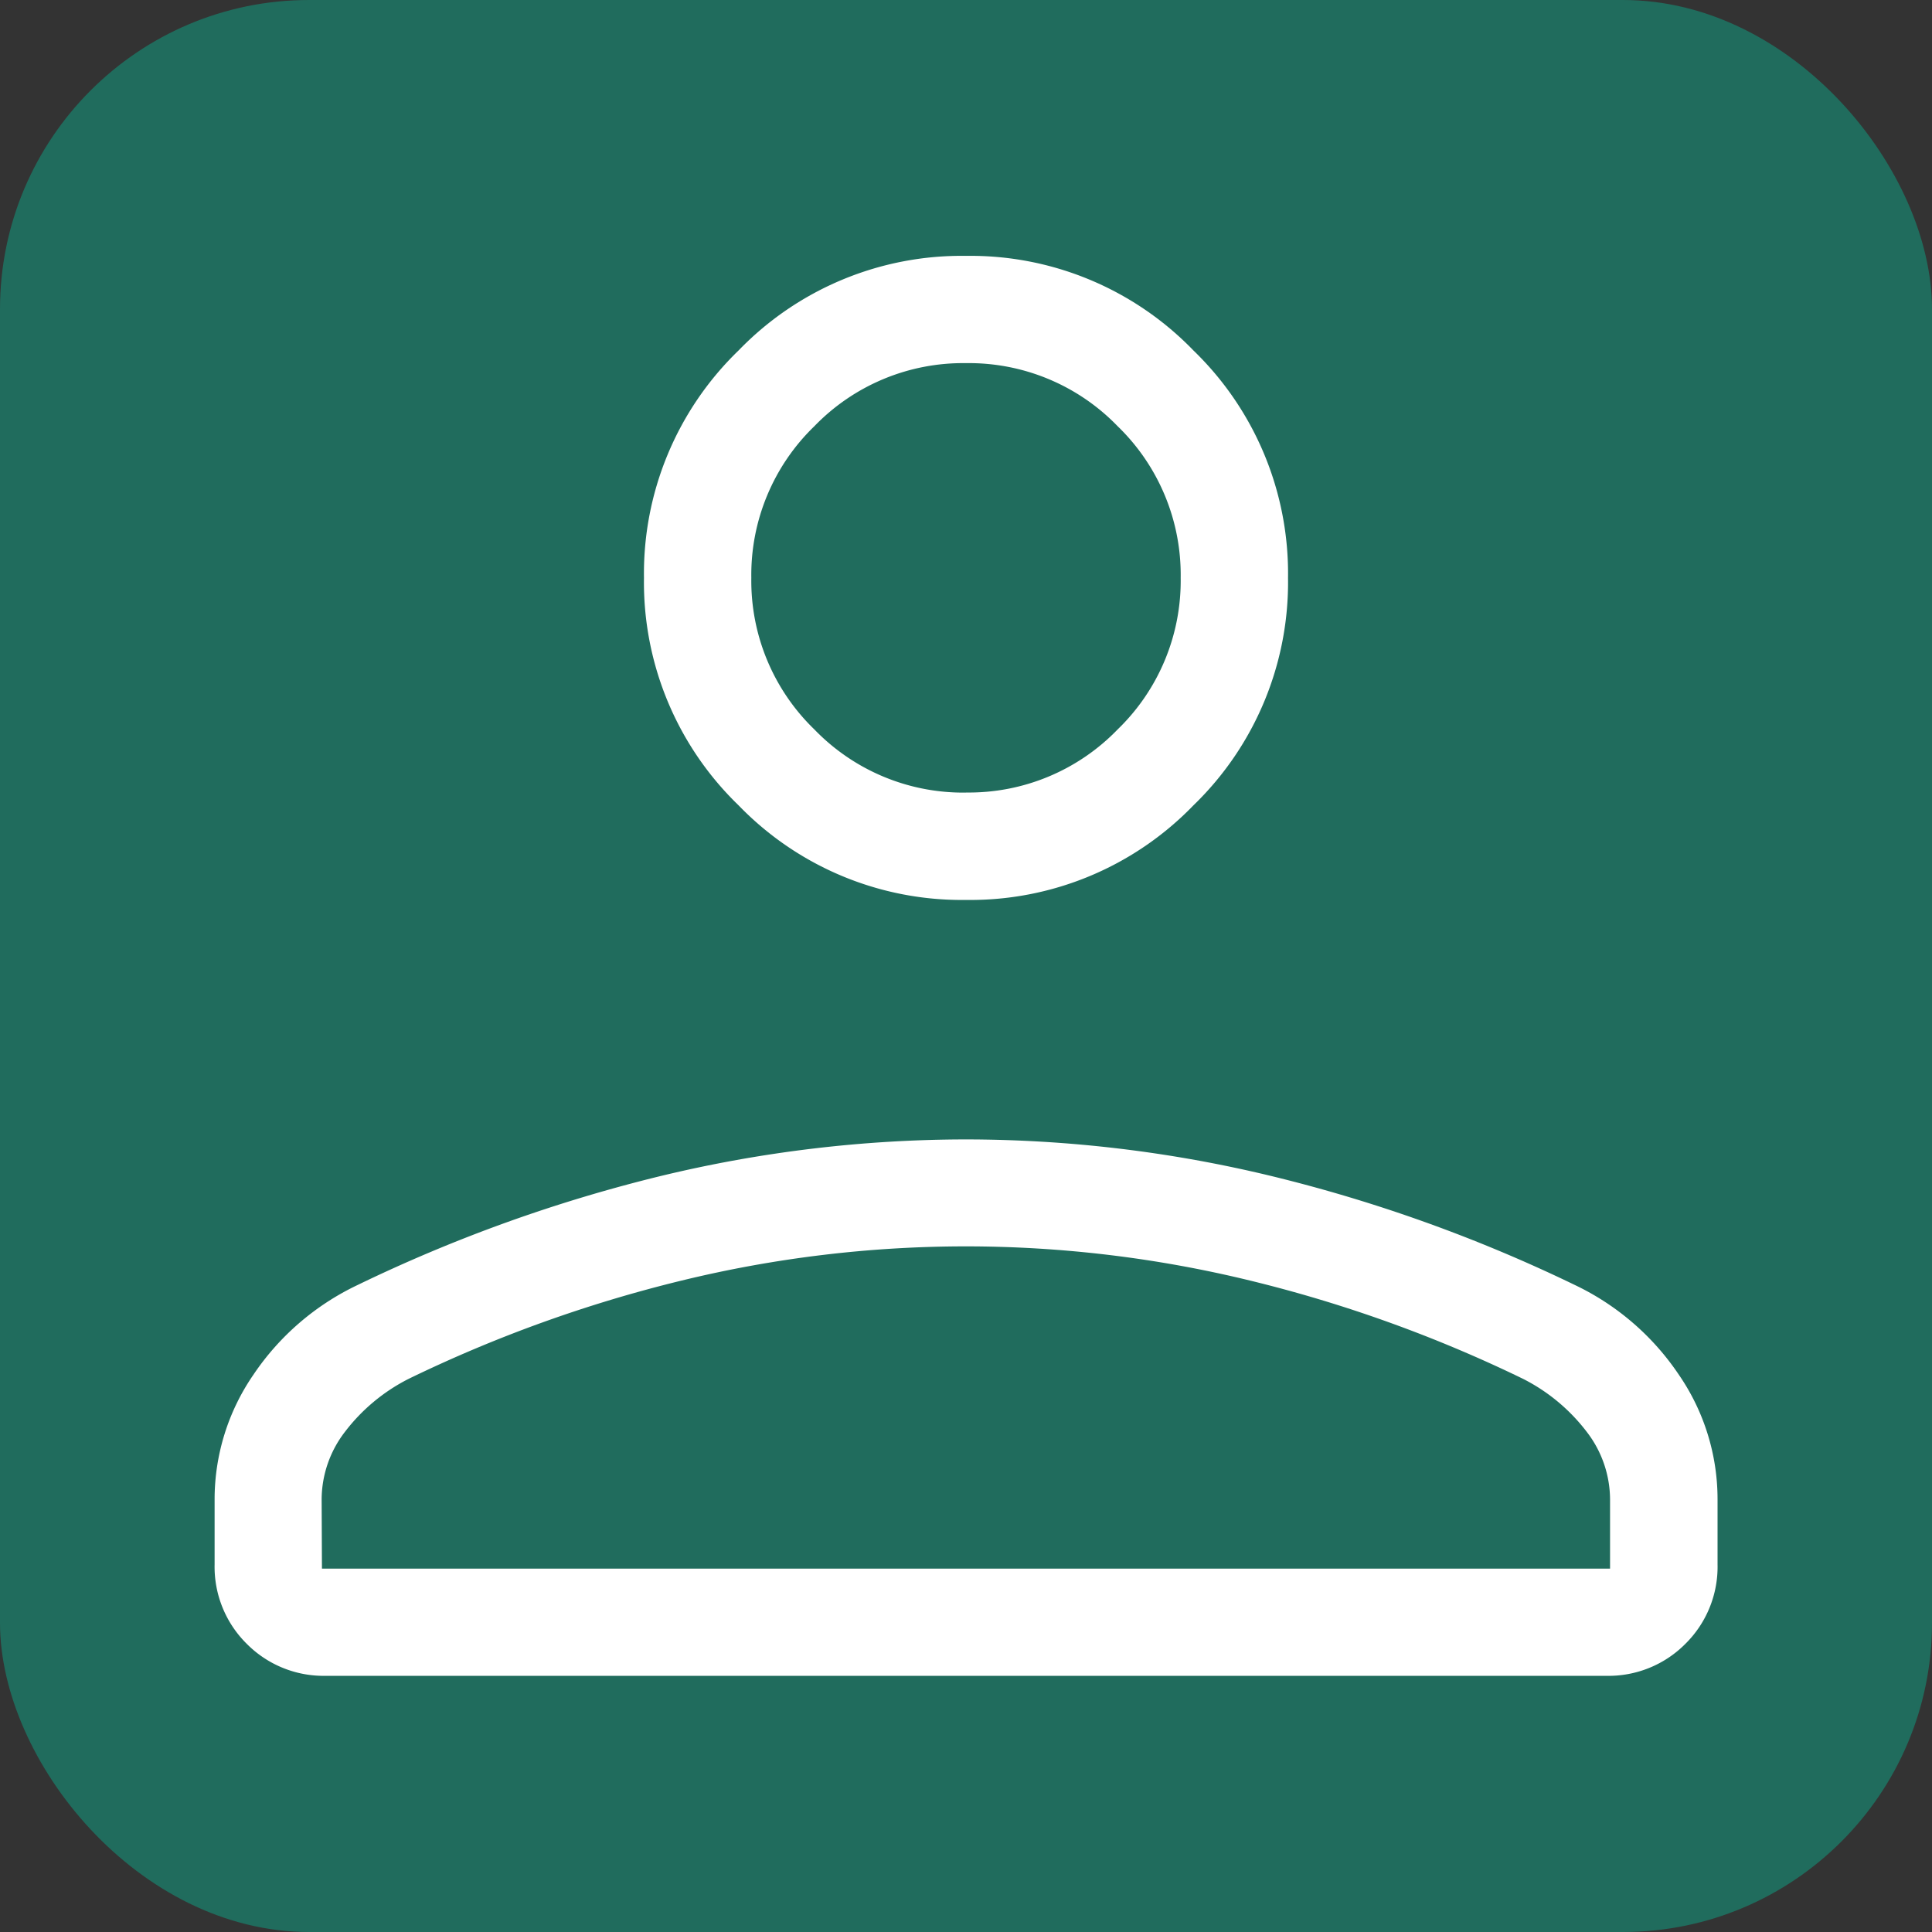 <svg xmlns="http://www.w3.org/2000/svg" width="25" height="25" viewBox="0 0 25 25">
  <rect x="0" y="0" width="25" height="25" fill="#333333" stroke="none"/>
  <g id="Grupo_37" data-name="Grupo 37" transform="translate(-331 -111)">
    <rect id="Retângulo_12" data-name="Retângulo 12" width="25" height="25" rx="4" transform="translate(331 111)" fill="#206c5d"/>
    <path id="person_FILL0_wght200_GRAD0_opsz24" d="M209.723-736.282a4.013,4.013,0,0,1-2.943-1.224,4.012,4.012,0,0,1-1.224-2.943,4.013,4.013,0,0,1,1.224-2.943,4.012,4.012,0,0,1,2.943-1.224,4.012,4.012,0,0,1,2.943,1.224,4.013,4.013,0,0,1,1.224,2.943,4.012,4.012,0,0,1-1.224,2.943A4.013,4.013,0,0,1,209.723-736.282Zm-9.723,8.6v-.844a2.843,2.843,0,0,1,.5-1.609,3.362,3.362,0,0,1,1.348-1.163,19.707,19.707,0,0,1,3.935-1.414,16.863,16.863,0,0,1,3.94-.471,16.862,16.862,0,0,1,3.94.471A19.707,19.707,0,0,1,217.6-731.3a3.362,3.362,0,0,1,1.348,1.163,2.842,2.842,0,0,1,.5,1.609v.844a1.4,1.4,0,0,1-.415,1.027,1.4,1.4,0,0,1-1.027.415H201.442a1.4,1.4,0,0,1-1.027-.415A1.4,1.4,0,0,1,200-727.681Zm1.389.053h16.668v-.9a1.441,1.441,0,0,0-.3-.868,2.4,2.4,0,0,0-.824-.687,17.632,17.632,0,0,0-3.536-1.273,15.529,15.529,0,0,0-3.676-.442,15.529,15.529,0,0,0-3.676.442,17.632,17.632,0,0,0-3.536,1.273,2.4,2.4,0,0,0-.824.687,1.441,1.441,0,0,0-.3.868Zm8.334-10.043a2.675,2.675,0,0,0,1.962-.816,2.675,2.675,0,0,0,.816-1.962,2.675,2.675,0,0,0-.816-1.962,2.675,2.675,0,0,0-1.962-.816,2.675,2.675,0,0,0-1.962.816,2.675,2.675,0,0,0-.816,1.962,2.675,2.675,0,0,0,.816,1.962A2.675,2.675,0,0,0,209.723-737.671ZM209.723-740.449ZM209.723-727.628Z" transform="translate(133.777 858.927)" fill="#fff"/>
  </g>
</svg>
